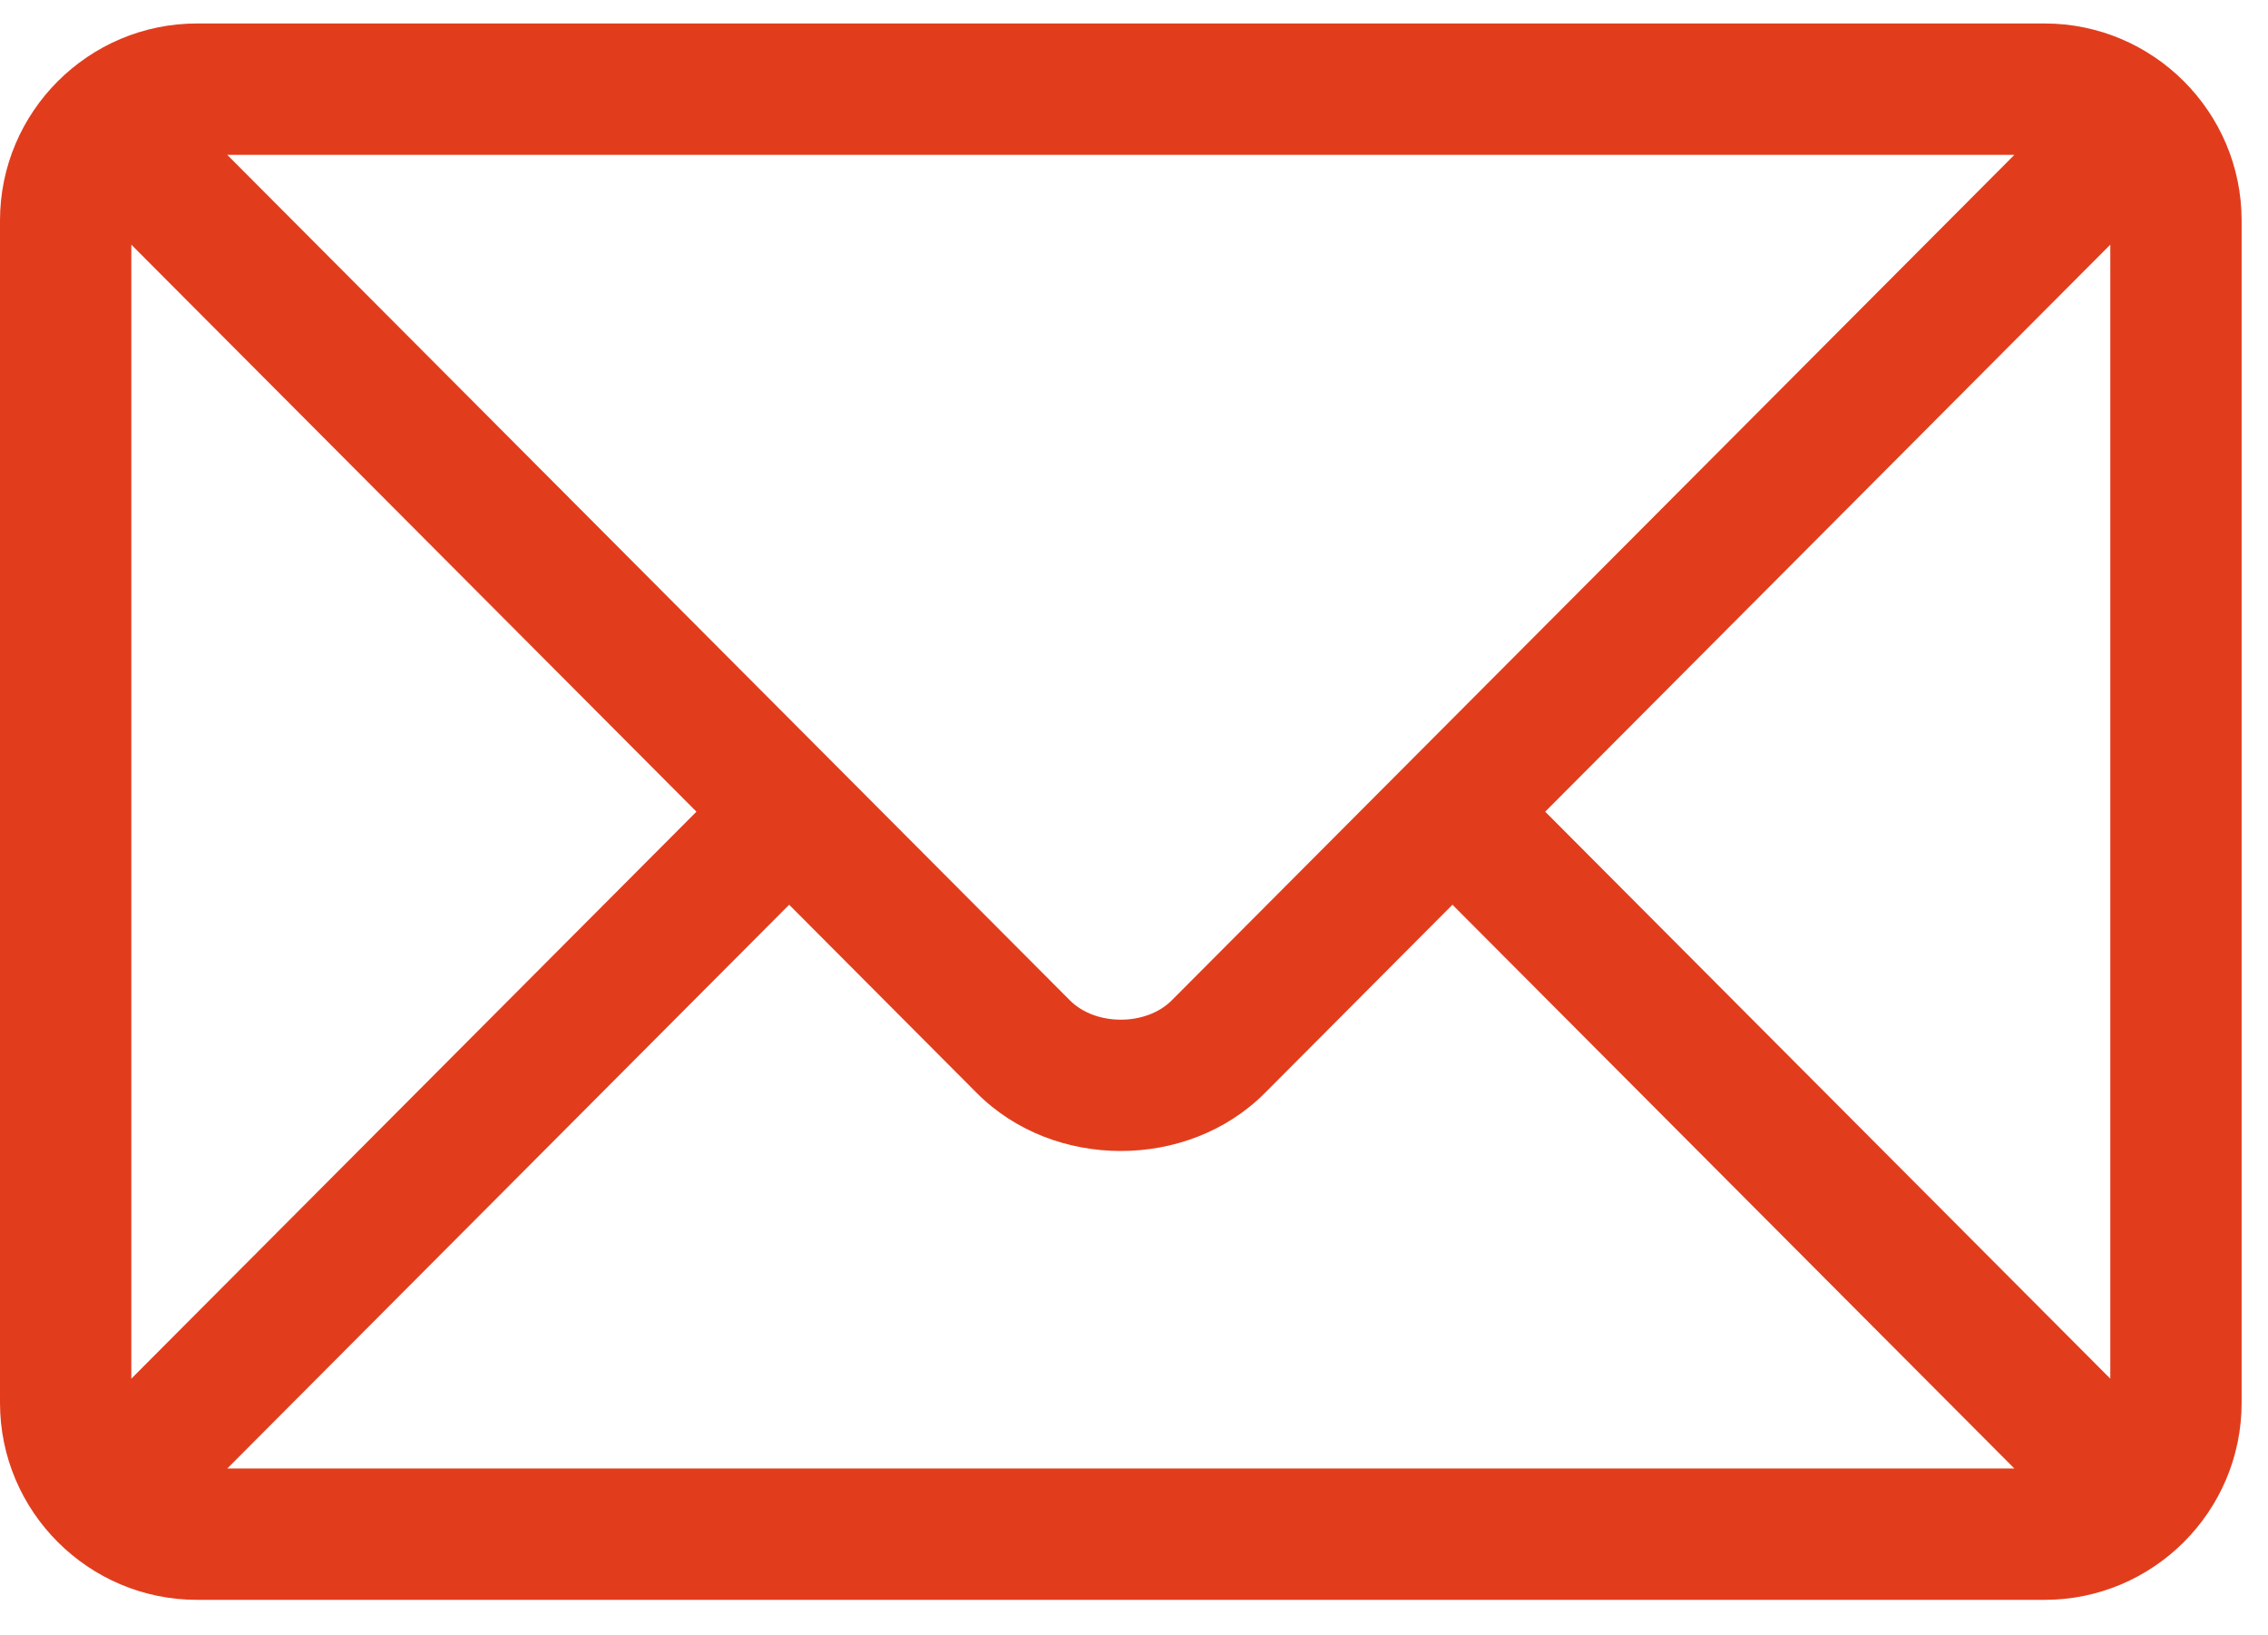 <svg width="43" height="31" viewBox="0 0 43 31" fill="none" xmlns="http://www.w3.org/2000/svg">
<path d="M38.765 0.445H3.735C1.68 0.445 0 2.118 0 4.181V26.593C0 28.656 1.681 30.328 3.735 30.328H38.765C40.82 30.328 42.5 28.656 42.5 26.593V4.181C42.5 2.117 40.819 0.445 38.765 0.445ZM38.191 2.936C36.983 4.147 22.798 18.379 22.215 18.964C21.728 19.452 20.772 19.452 20.285 18.964L4.309 2.936H38.191ZM2.49 26.135V4.638L13.204 15.387L2.49 26.135ZM4.309 27.838L14.962 17.151L18.521 20.722C19.98 22.185 22.52 22.185 23.979 20.722L27.538 17.151L38.191 27.838H4.309ZM40.01 26.135L29.296 15.387L40.01 4.638V26.135Z" fill="#E13D1D"/>
</svg>
